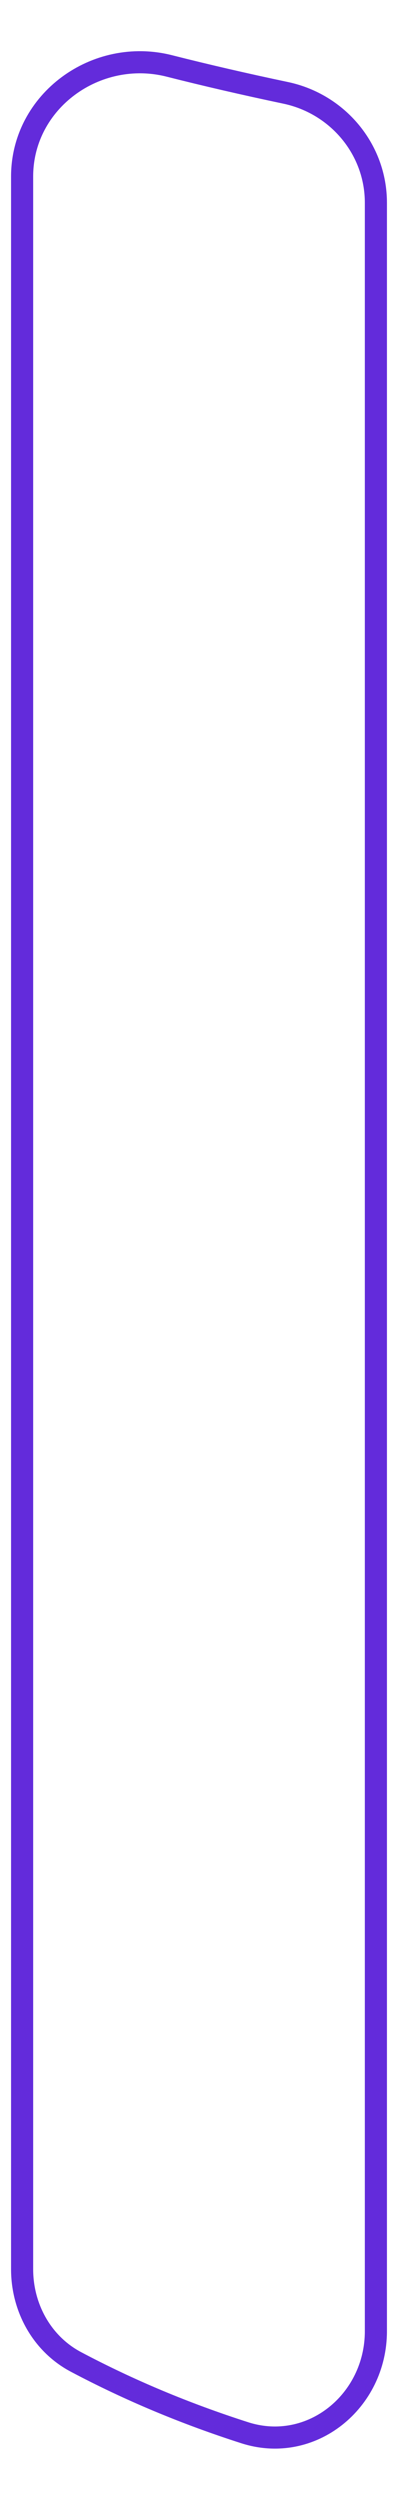<svg width="18" height="113" viewBox="0 0 18 113" fill="none" xmlns="http://www.w3.org/2000/svg">
<path d="M12.915 4.196C15.275 4.692 17 6.751 17 9.163V105.368C17 108.534 14.083 110.924 11.069 109.957C8.364 109.089 5.84 108.03 3.435 106.756C1.896 105.94 1 104.306 1 102.564V7.981C1 4.567 4.352 2.14 7.66 2.981C9.307 3.399 11.055 3.804 12.915 4.196Z" stroke="#632BDB"/>
</svg>
